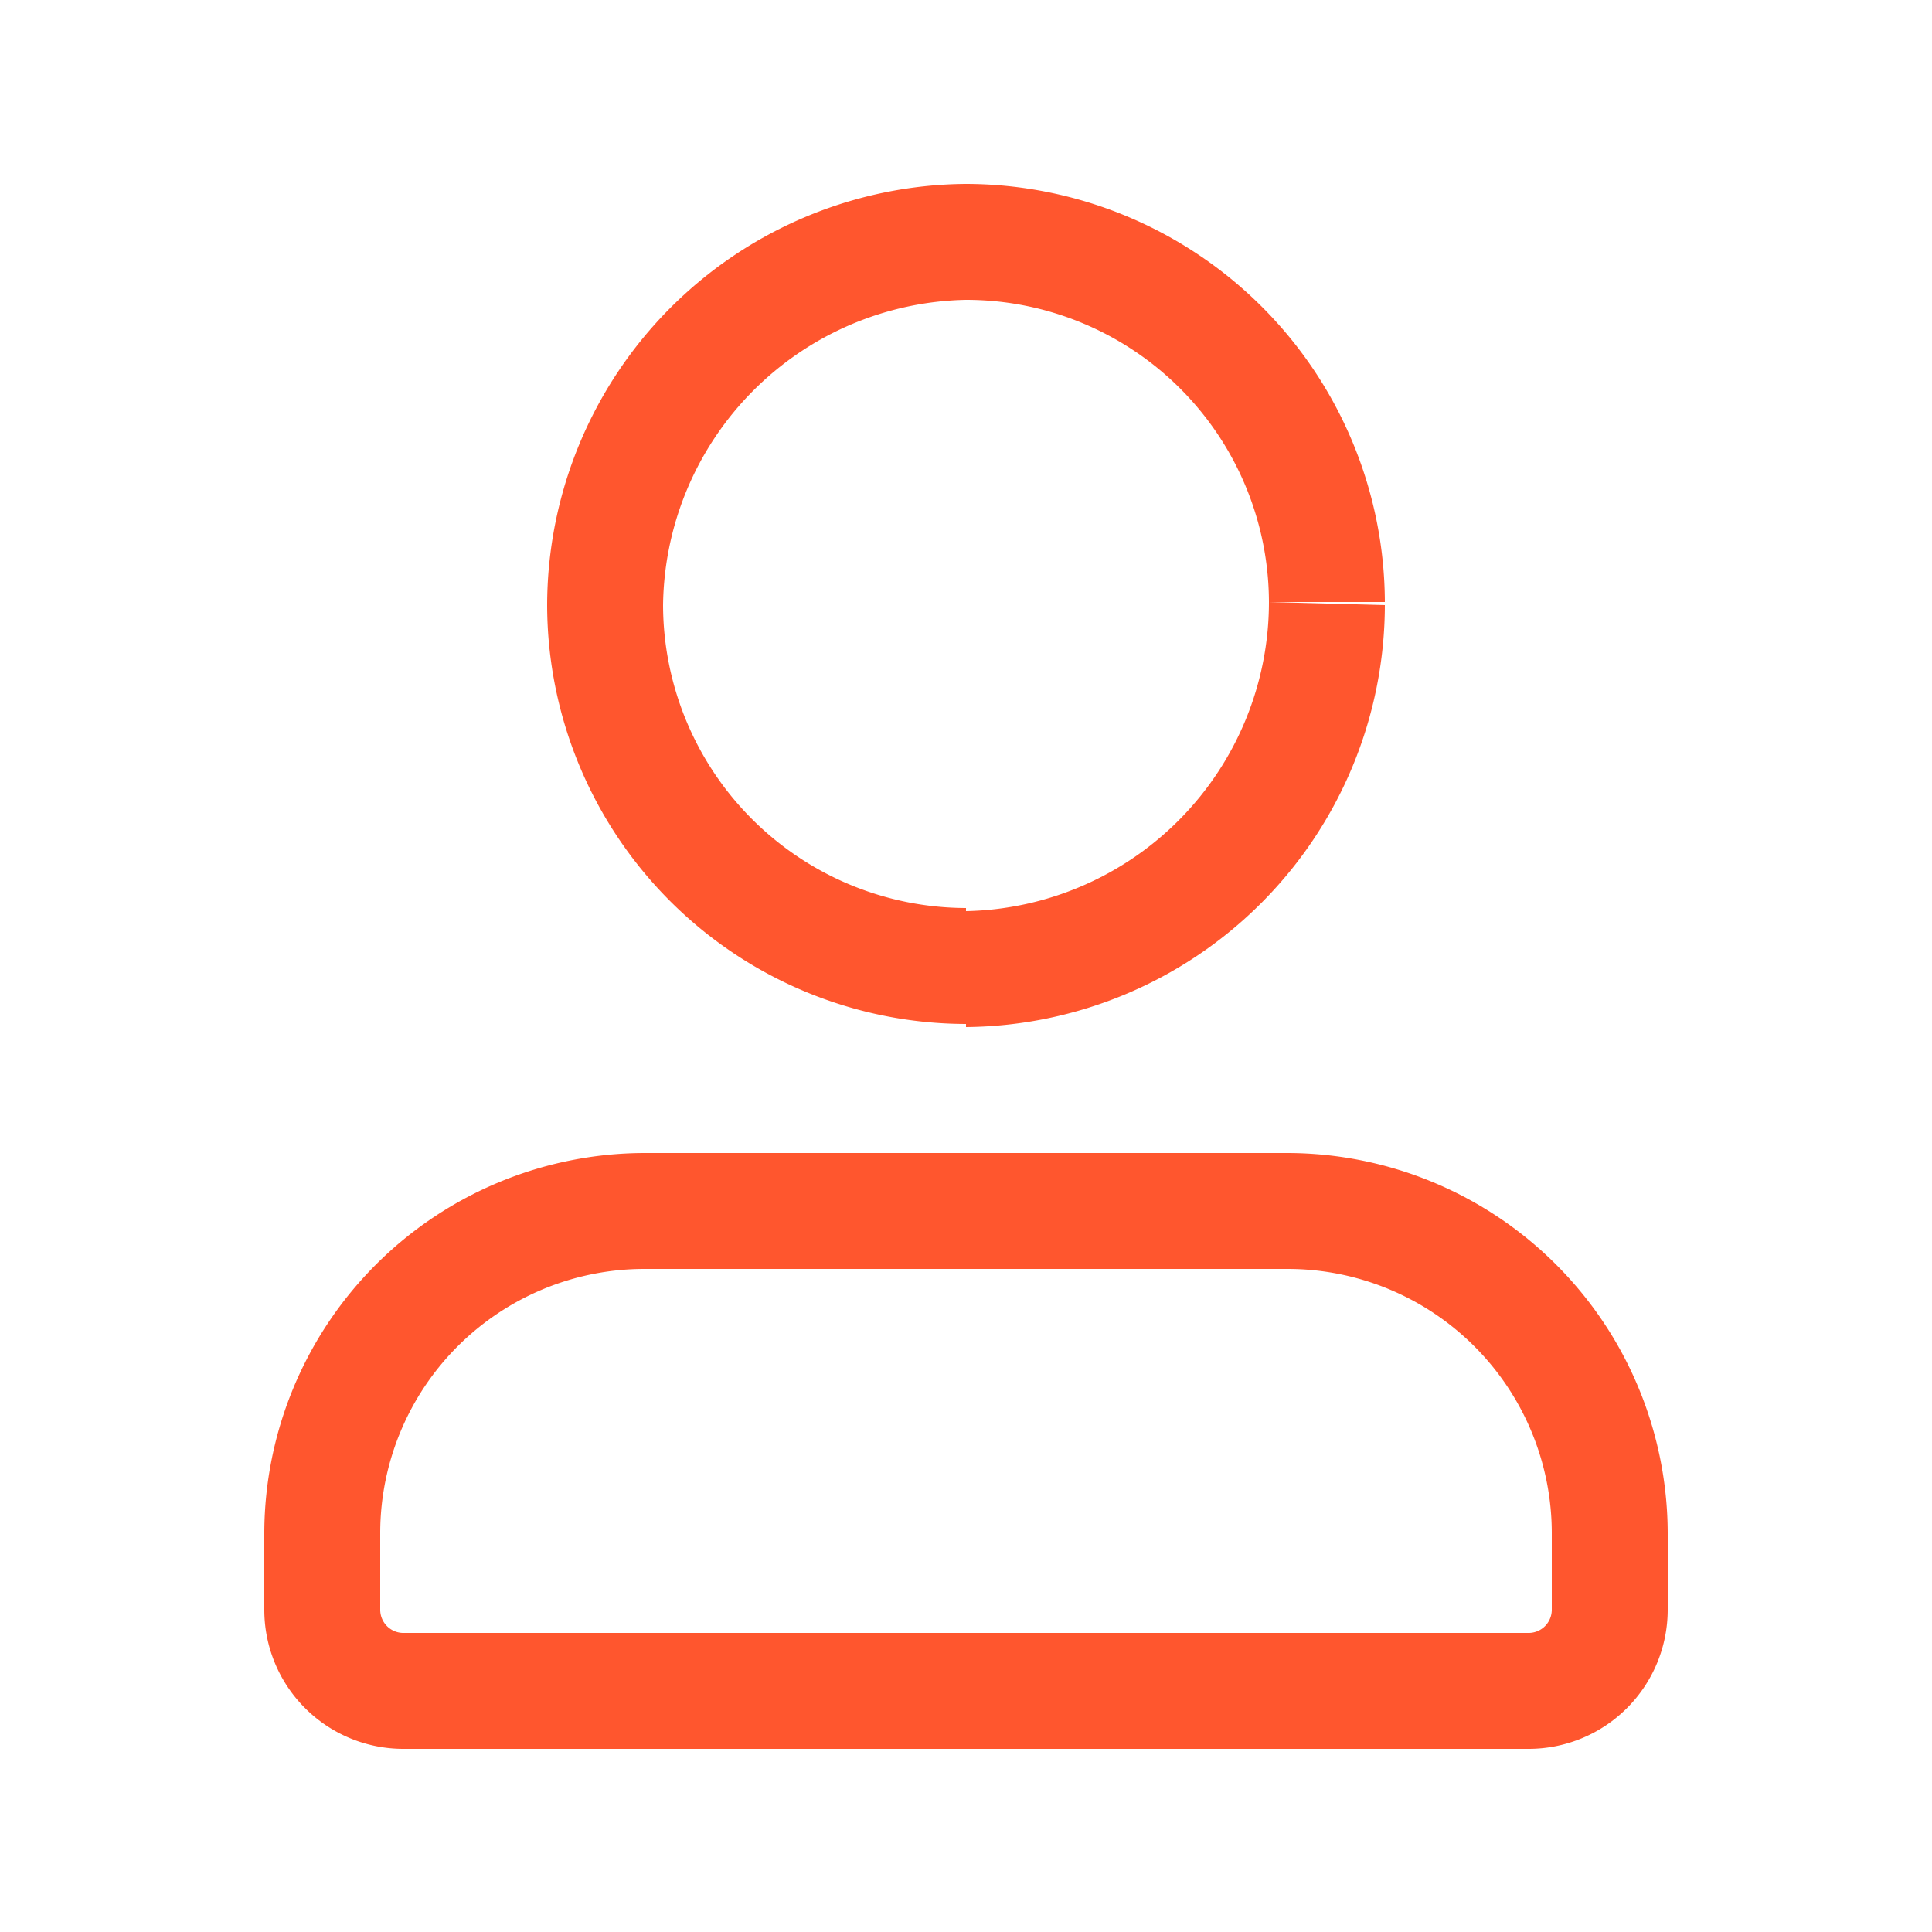 <svg width="25" height="25" fill="none" xmlns="http://www.w3.org/2000/svg"><path d="M12.5 11.75a3.93 3.93 0 01-3.92-3.92h-1.5a5.43 5.43 0 005.42 5.42v-1.5zM8.58 7.83a4 4 0 013.92-3.95v-1.5a5.46 5.46 0 00-5.42 5.45h1.5zm3.92-3.95a3.92 3.92 0 013.92 3.91h1.5a5.43 5.43 0 00-5.42-5.41v1.5zm3.92 3.91a4 4 0 01-3.92 4v1.5a5.47 5.47 0 005.42-5.46l-1.5-.04zm3.37 13.34H5.21v1.5h14.58v-1.5zm-14.58 0a.3.3 0 01-.29-.3h-1.5a1.8 1.8 0 001.79 1.8v-1.5zm-.29-.3v-1h-1.5v1h1.5zm0-1a3.42 3.42 0 013.41-3.41v-1.5a4.93 4.93 0 00-4.91 4.91h1.5zm3.41-3.41h8.34v-1.5H8.33v1.5zm8.34 0a3.42 3.42 0 013.41 3.41h1.5a4.93 4.93 0 00-4.91-4.91v1.5zm3.41 3.41v1h1.5v-1h-1.5zm0 1a.3.3 0 01-.29.3v1.5a1.8 1.8 0 001.79-1.8h-1.5z" fill="#FF562E"/></svg>